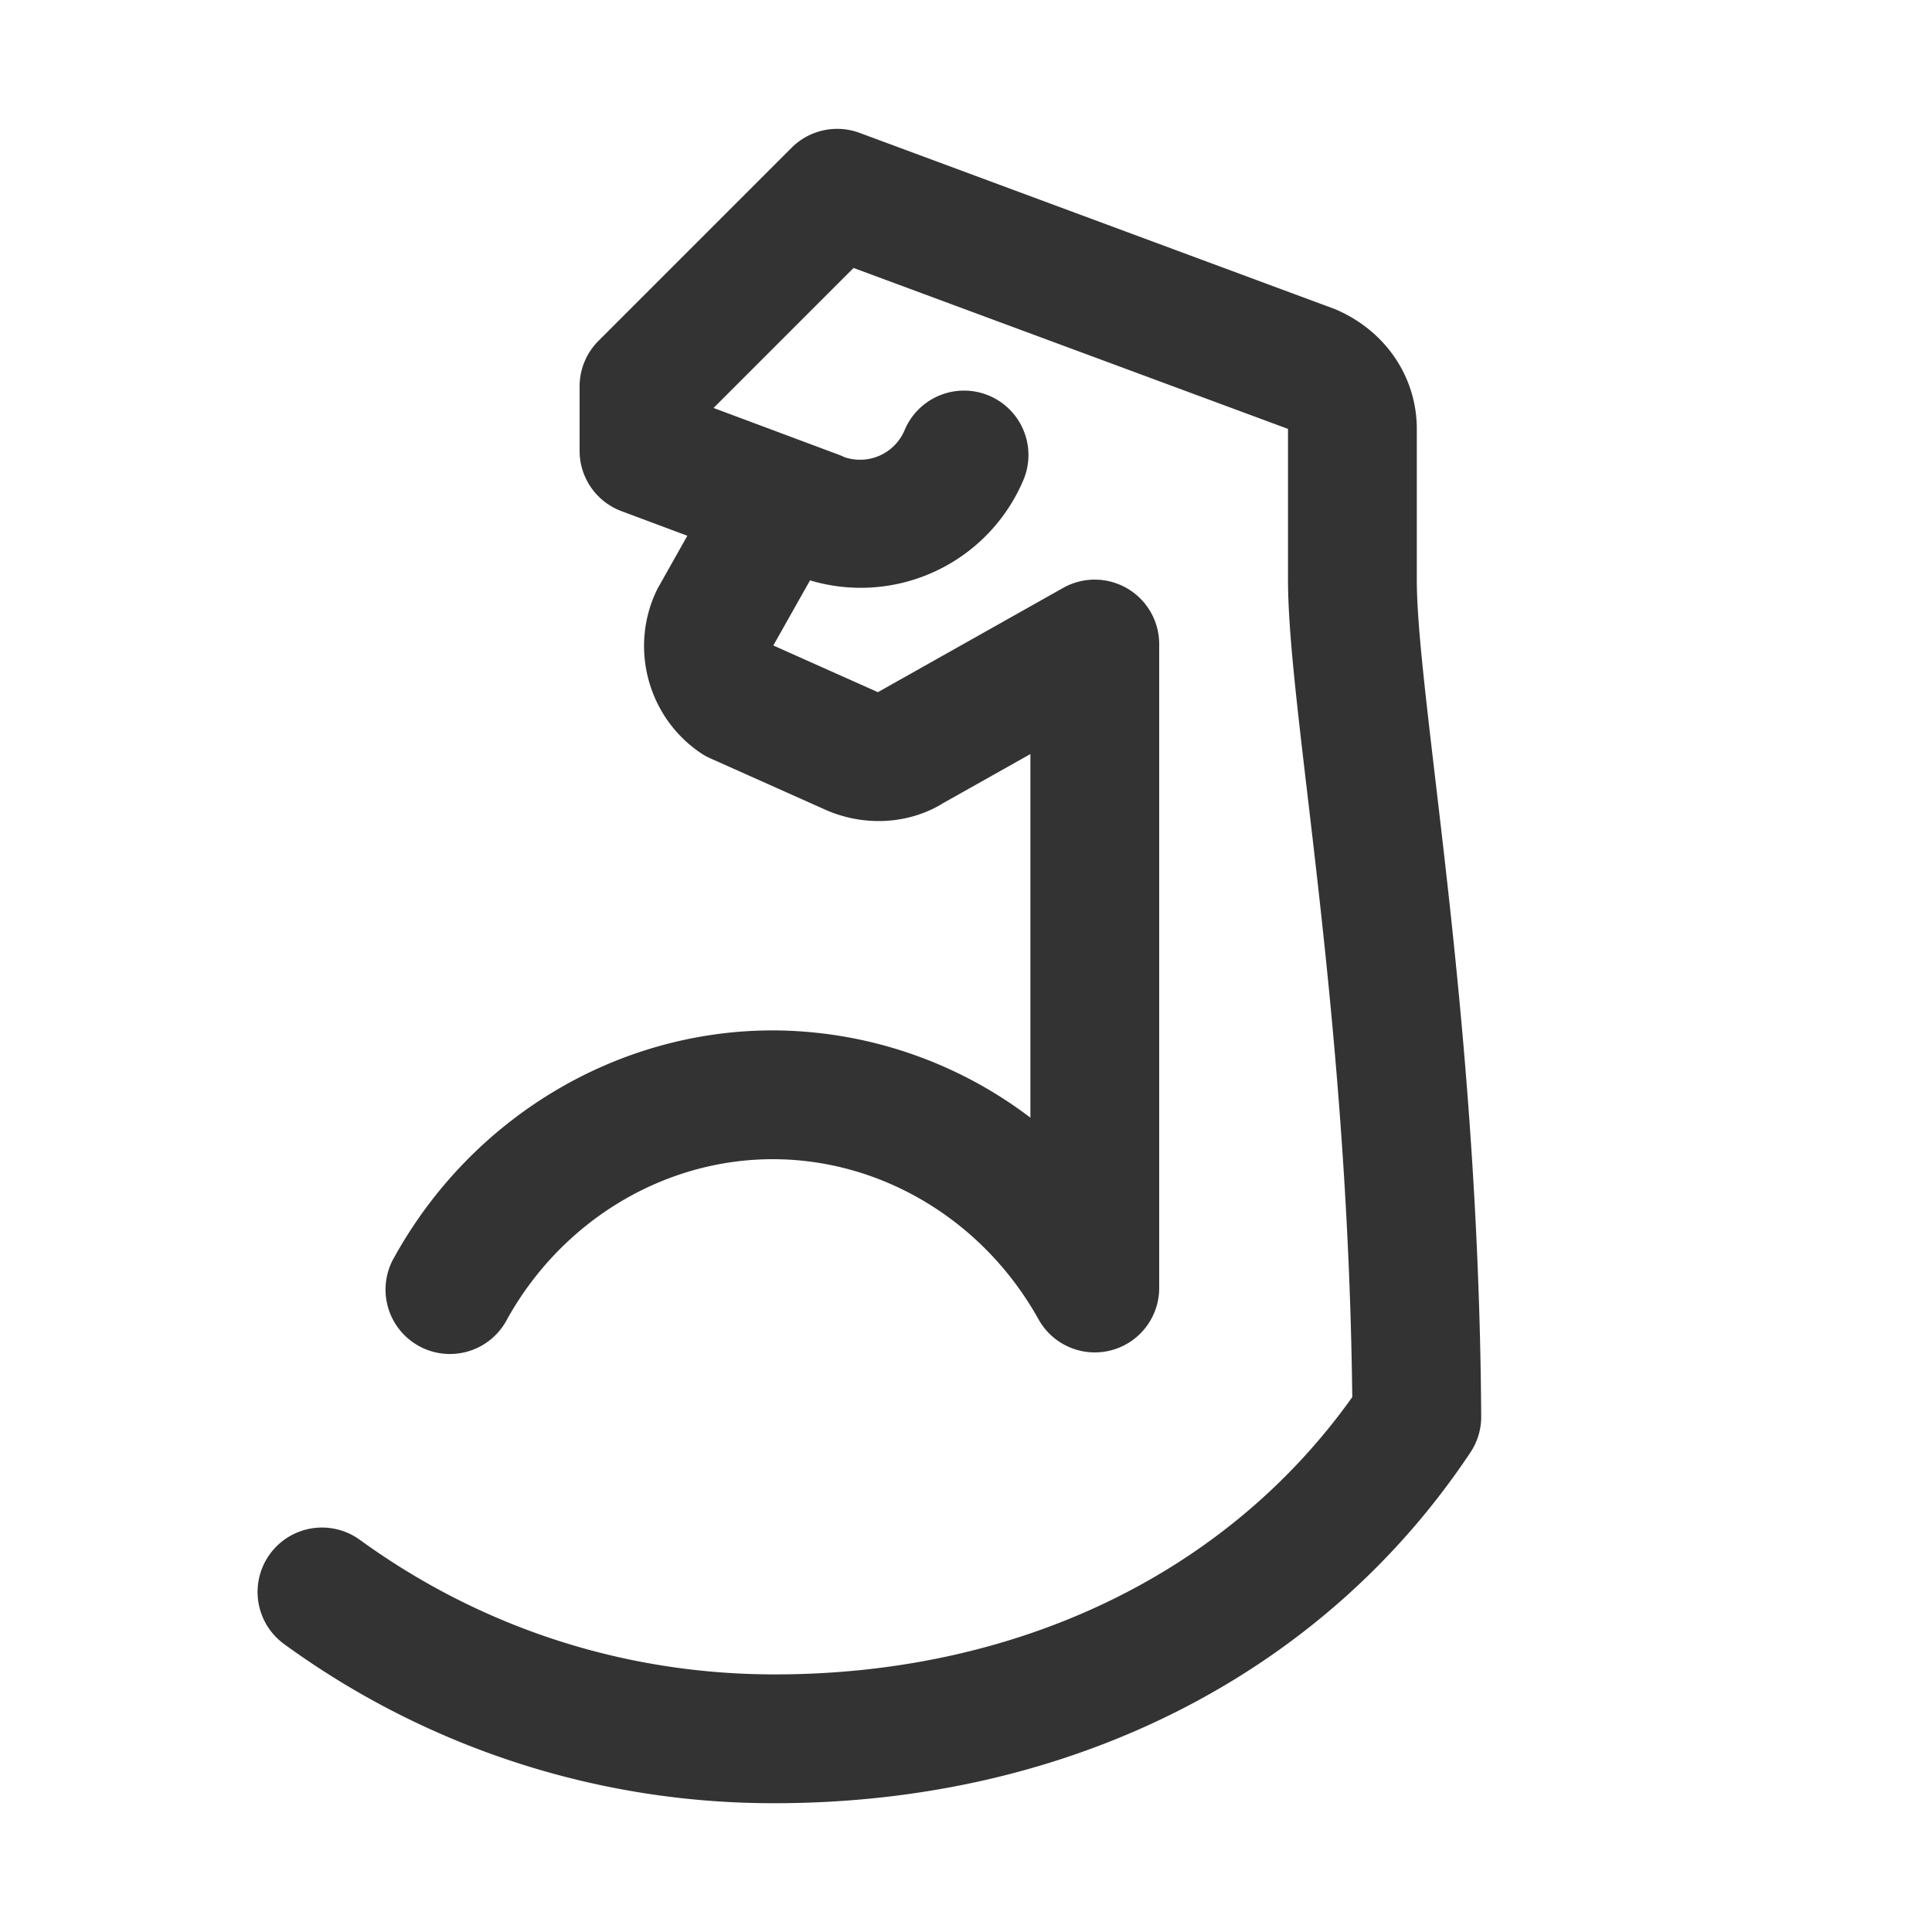 <svg xmlns="http://www.w3.org/2000/svg" viewBox="0 0 30 30"><path d="M22.284 12.07C22.126 10.72 22 9.655 22 9V6.66c0-.798-.477-1.52-1.263-1.857l-7.39-2.74a1.001 1.001 0 0 0-1.054.23l-3 3A1 1 0 0 0 9 6v1a1 1 0 0 0 .65.937l1.023.382-.463.822c-.448.9-.156 2 .68 2.558a.967.967 0 0 0 .148.08l1.78.795c.608.27 1.308.223 1.834-.107L16 11.709v5.646A6.64 6.64 0 0 0 12 16c-2.417 0-4.668 1.347-5.873 3.514a1 1 0 1 0 1.747.972C8.726 18.953 10.309 18 12 18s3.272.953 4.126 2.486A1 1 0 0 0 18 20V10a1.001 1.001 0 0 0-1.49-.872l-2.878 1.62-1.624-.725.57-1.011a2.743 2.743 0 0 0 3.314-1.56 1 1 0 0 0-1.845-.773.751.751 0 0 1-.934.42.955.955 0 0 0-.083-.036l-1.95-.728 2.174-2.174L20 6.66V9c0 .772.132 1.89.298 3.304.278 2.36.656 5.571.7 9.39-1.95 2.74-5.2 4.306-8.968 4.306-2.332 0-4.56-.723-6.443-2.09a1 1 0 0 0-1.174 1.62A12.885 12.885 0 0 0 12.03 28c4.56 0 8.498-1.985 10.802-5.446a.995.995 0 0 0 .168-.56c-.025-4.067-.425-7.453-.716-9.924z" fill="#333"/></svg>
